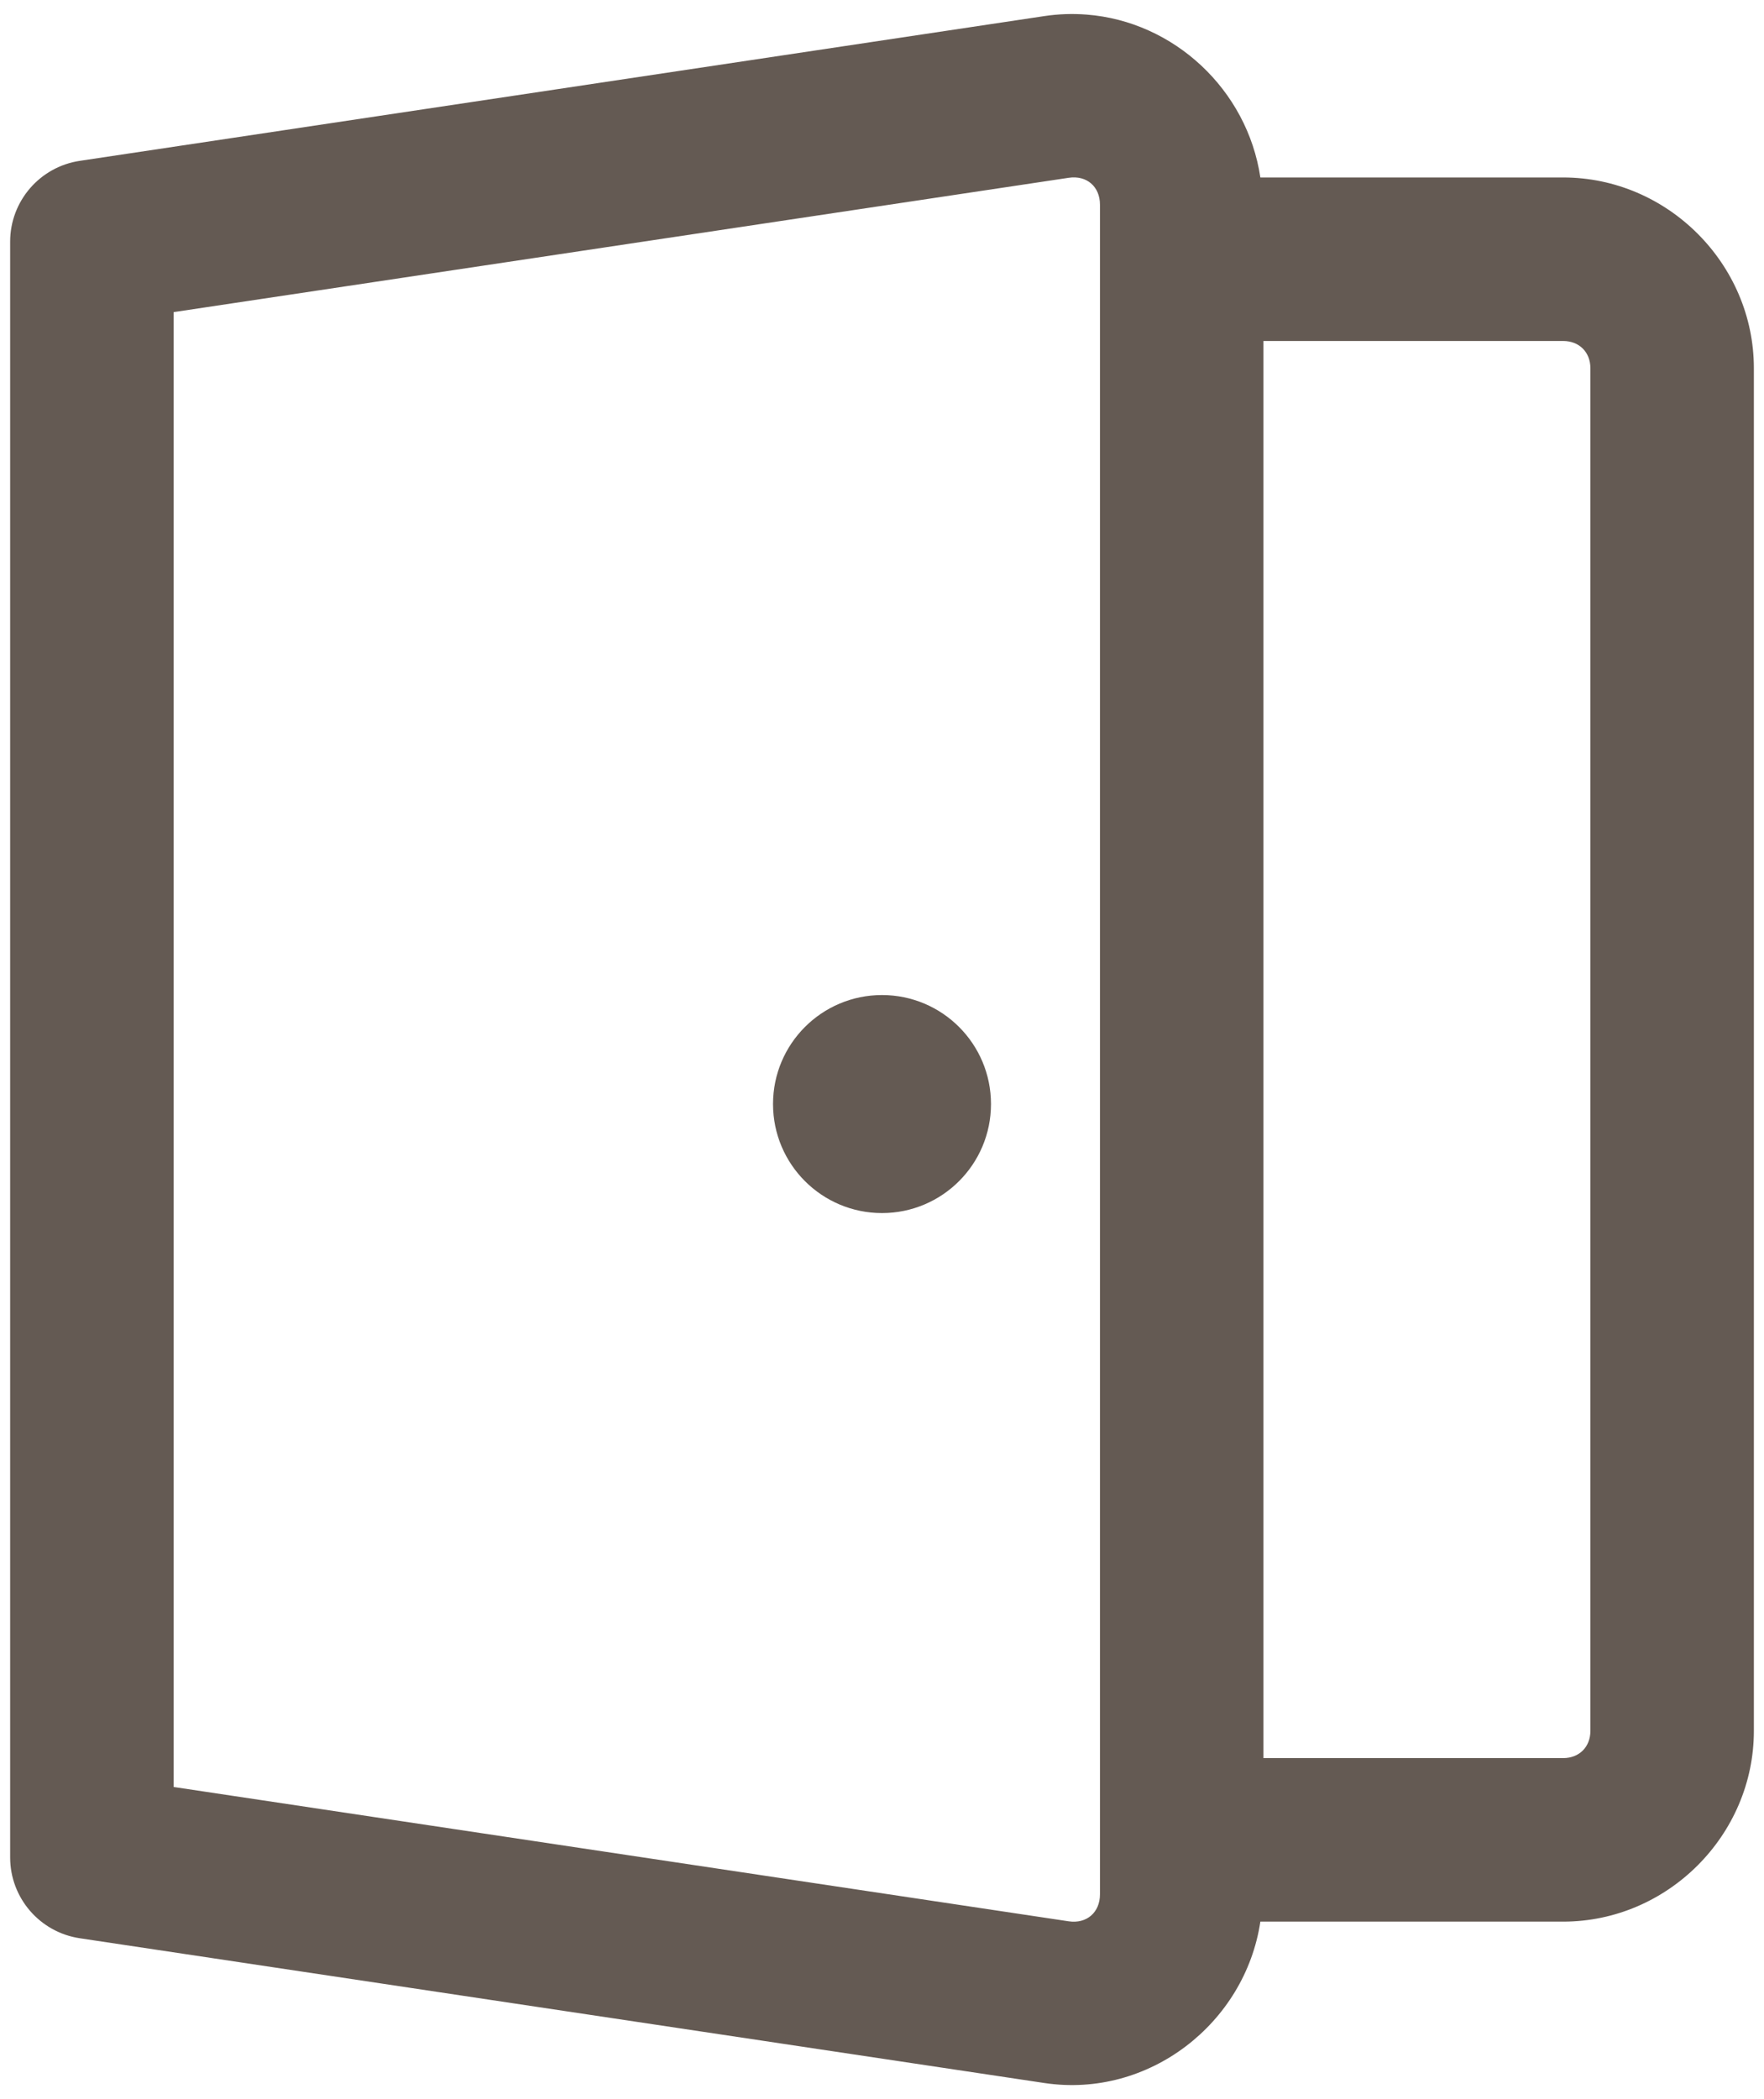 <svg width="116" height="138" viewBox="0 0 116 138" fill="none" xmlns="http://www.w3.org/2000/svg">
<path d="M71.452 0.959C70.546 0.889 69.616 0.916 68.68 1.057L5.244 10.575C2.615 10.97 0.669 13.228 0.667 15.887V122.113C0.669 124.772 2.615 127.03 5.244 127.425L68.68 136.943C75.552 137.972 81.881 133.009 82.881 126.333H102.792C109.654 126.333 115.334 120.654 115.334 113.792V24.208C115.334 17.346 109.654 11.667 102.792 11.667H82.881C82.02 5.898 77.202 1.403 71.452 0.959L71.452 0.959ZM70.276 11.688C71.46 11.509 72.334 12.267 72.334 13.458V17.042V120.958V124.535C72.334 125.729 71.458 126.489 70.276 126.312L11.417 117.48V20.52L70.276 11.688ZM83.084 22.417H102.792C103.849 22.417 104.584 23.151 104.584 24.208V113.792C104.584 114.849 103.849 115.583 102.792 115.583H83.084V22.417ZM58 65.417C54.042 65.417 50.834 68.625 50.834 72.583C50.834 76.541 54.042 79.75 58 79.75C61.958 79.75 65.167 76.541 65.167 72.583C65.167 68.625 61.958 65.417 58 65.417Z" fill="#645A53"/>
</svg>

